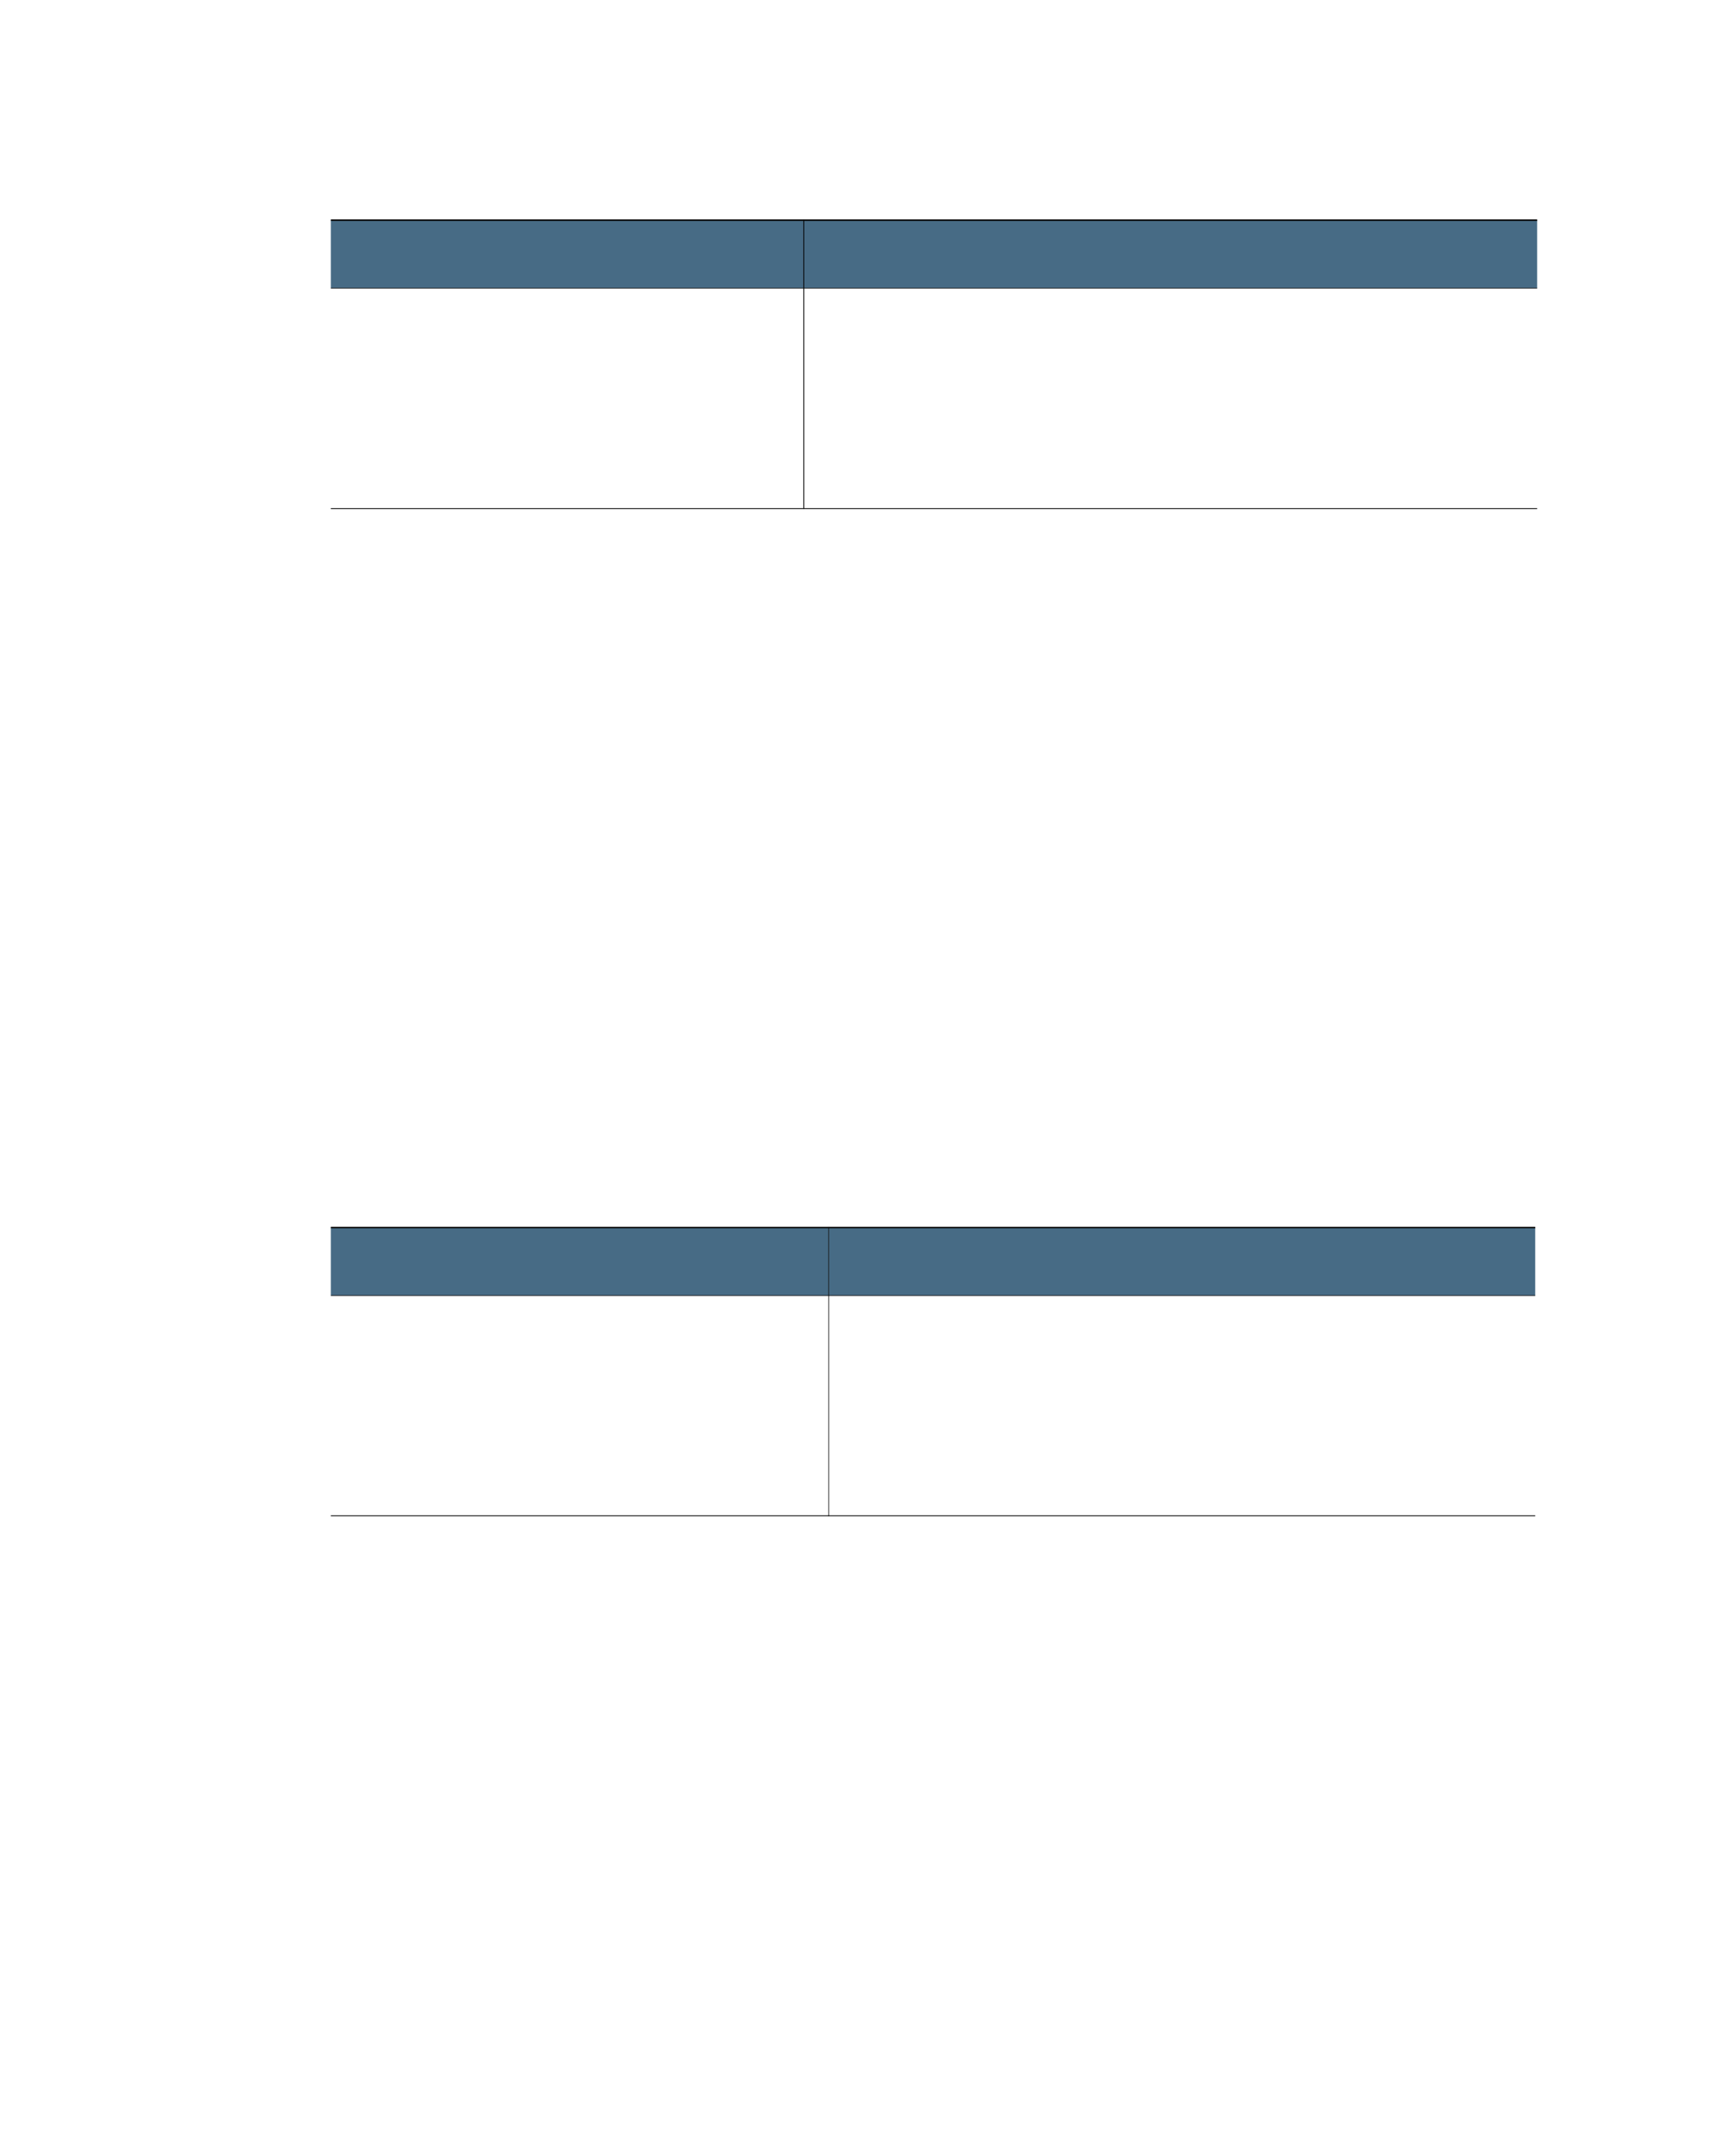 <?xml version="1.0" encoding="UTF-8" standalone="no"?>
<!DOCTYPE svg PUBLIC "-//W3C//DTD SVG 1.1//EN"
"http://www.w3.org/Graphics/SVG/1.1/DTD/svg11.dtd">
<svg viewBox="0 0 811 1017" version="1.1" xmlns="http://www.w3.org/2000/svg" xmlns:xlink="http://www.w3.org/1999/xlink">
<defs>
<style type="text/css"><![CDATA[
.g0_240{
fill: #476B85;
}
.g1_240{
fill: #000;
}
]]></style>
</defs>
<path d="M156.1,135.9H379.2v-32H156.1Z" class="g0_240"/>
<path d="M379.2,135.9h346v-32h-346Z" class="g0_240"/>
<path d="M156.1,611.1H391v-32H156.1Z" class="g0_240"/>
<path d="M391,611.1H724.3v-32H391Z" class="g0_240"/>
<path d="M379,240.1h.4V103.5H379Z" class="g1_240"/>
<path d="M156.1,104.2H725.2v-.7H156.1Z" class="g1_240"/>
<path d="M156.1,136.1H725.2v-.3H156.1Z" class="g1_240"/>
<path d="M156.1,240.1H725.2v-.4H156.1Z" class="g1_240"/>
<path d="M390.8,715.2h.3V578.7h-.3Z" class="g1_240"/>
<path d="M156.1,579.4H724.3v-.7H156.1Z" class="g1_240"/>
<path d="M156.1,611.3H724.3V611H156.1Z" class="g1_240"/>
<path d="M156.1,715.2H724.3v-.4H156.1Z" class="g1_240"/>
</svg>